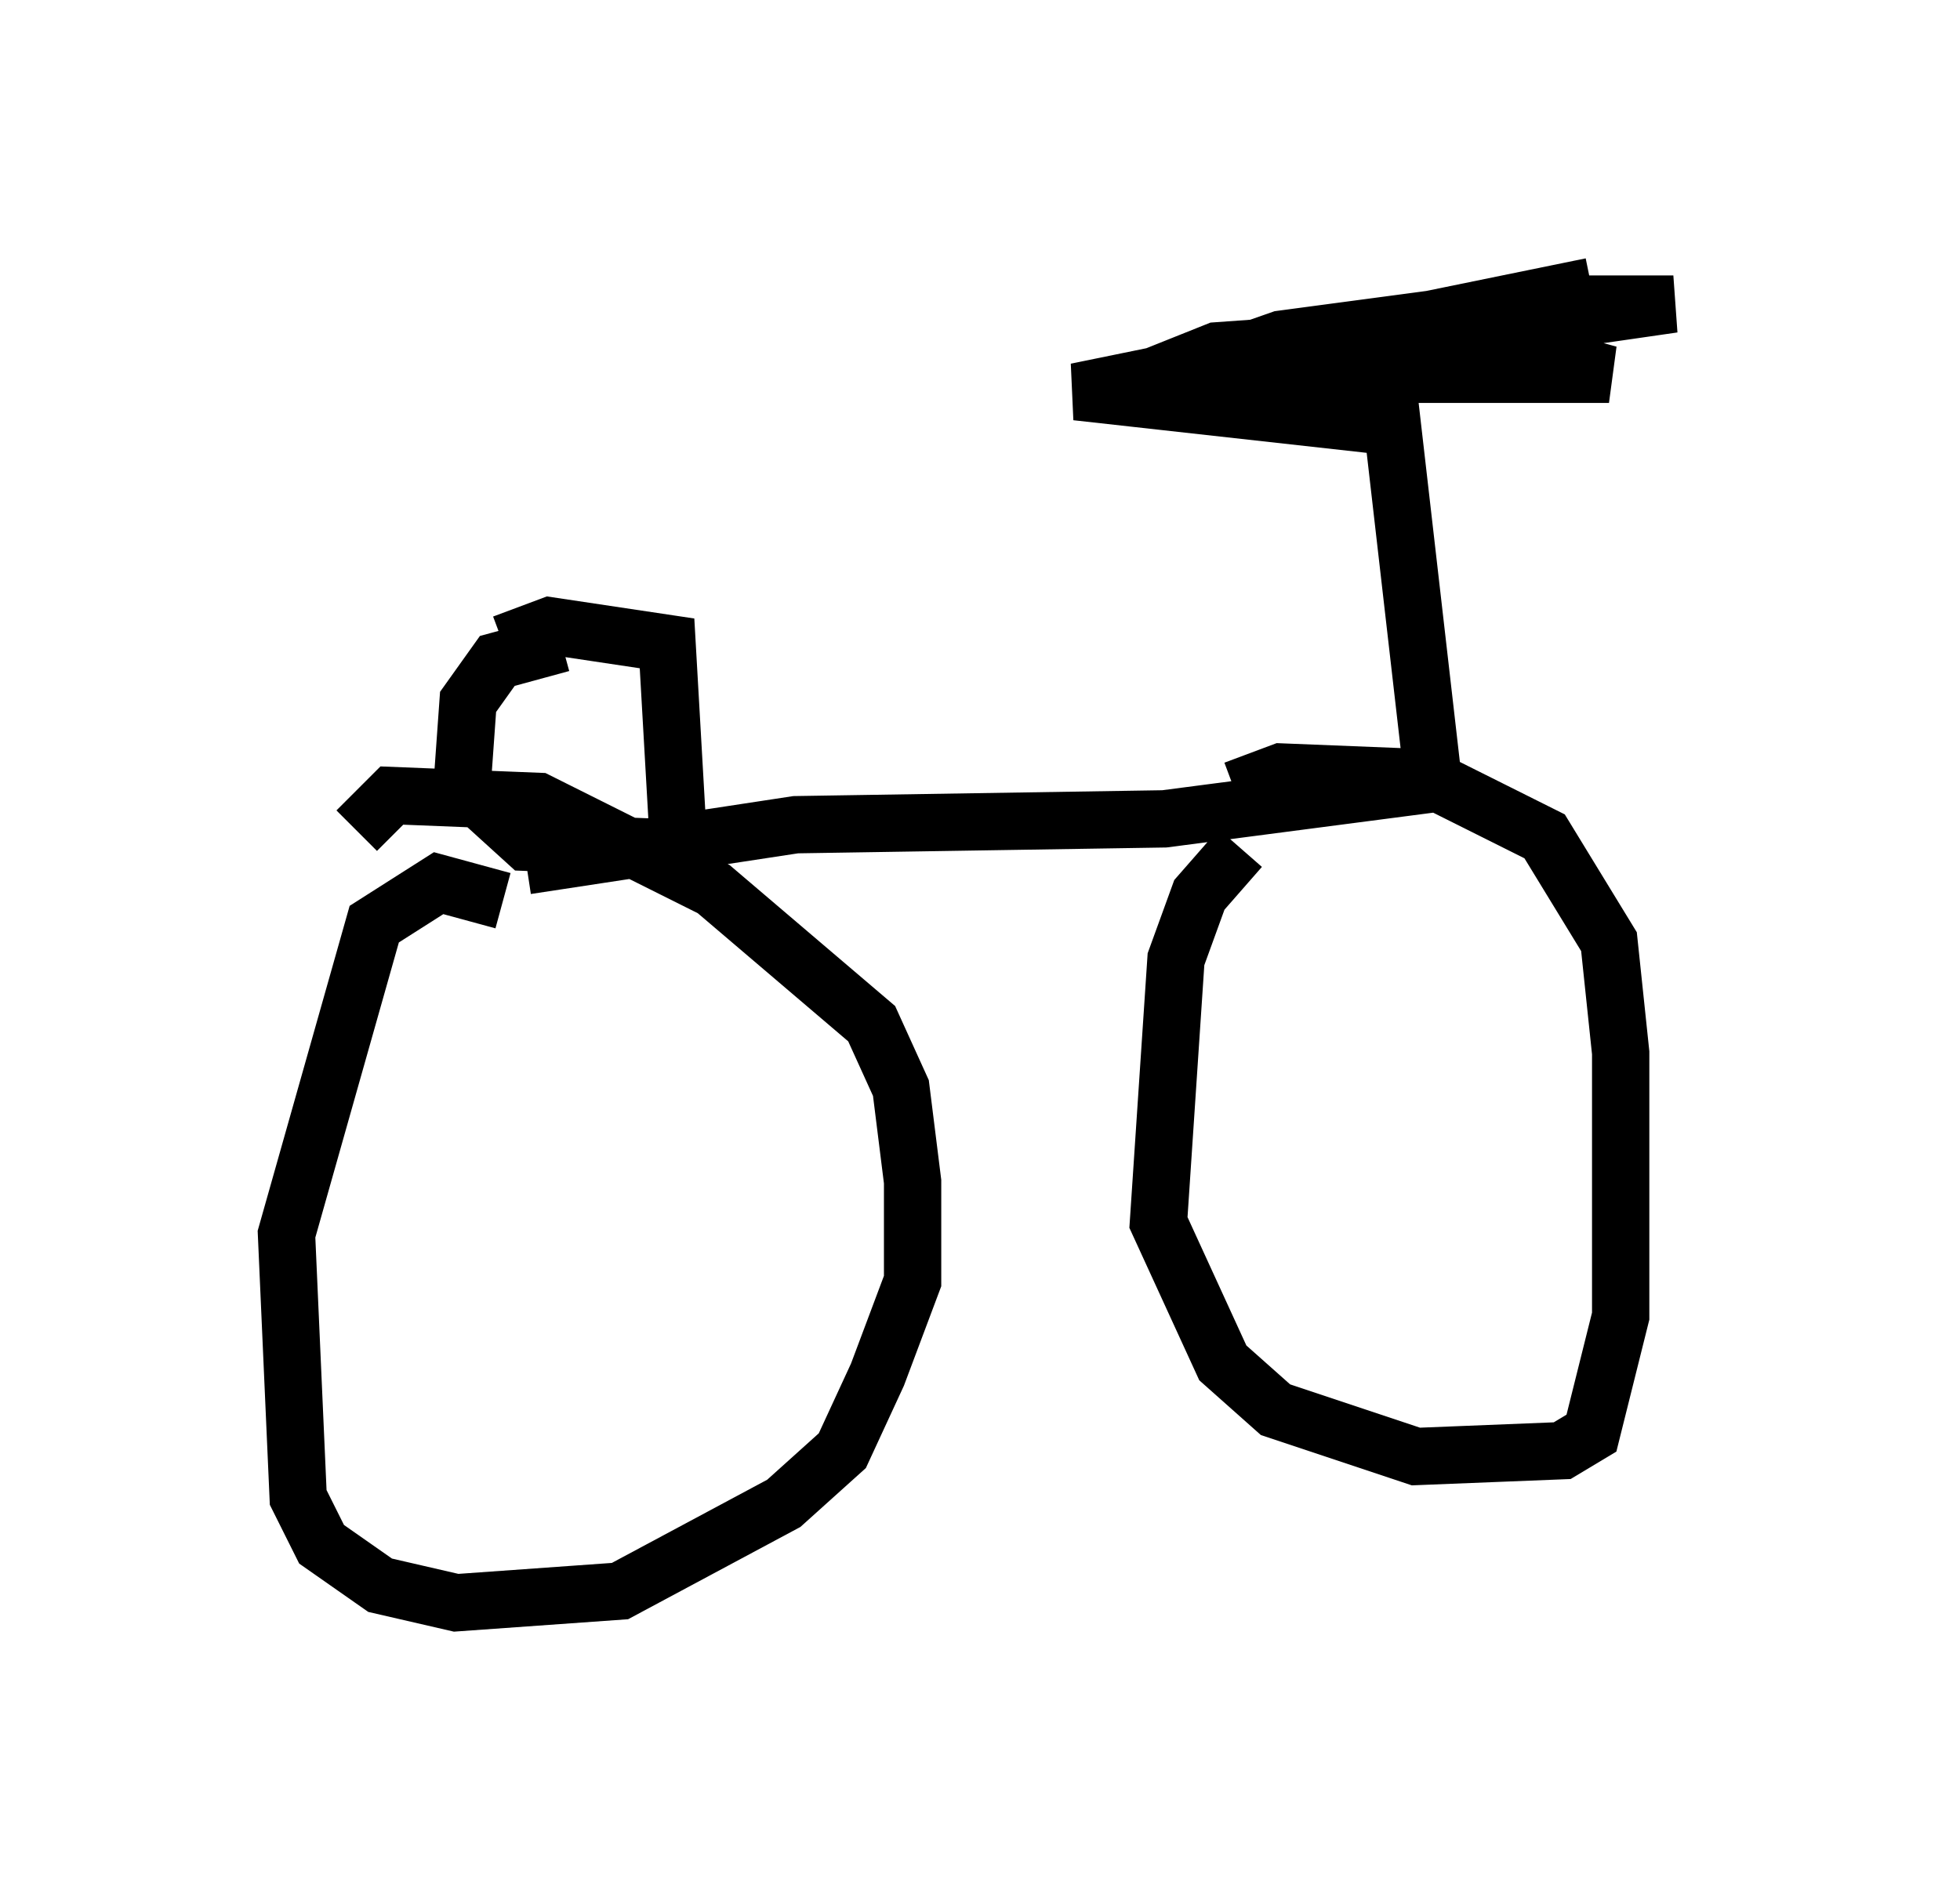 <?xml version="1.0" encoding="utf-8" ?>
<svg baseProfile="full" height="32.969" version="1.1" width="34.194" xmlns="http://www.w3.org/2000/svg" xmlns:ev="http://www.w3.org/2001/xml-events" xmlns:xlink="http://www.w3.org/1999/xlink"><defs /><rect fill="white" height="32.969" width="34.194" x="0" y="0" /><path d="M9.288, 11.533 m-0.51, -0.306 l0.817, -0.306 2.042, 0.306 l0.204, 3.573 -2.654, -0.102 l-1.123, -1.021 0.102, -1.429 l0.51, -0.715 1.123, -0.306 m-0.613, 3.879 l4.696, -0.715 6.431, -0.102 l4.696, -0.613 -0.715, -6.227 l-5.513, -0.613 8.983, -1.838 m-6.125, 9.8 l-0.715, 0.817 -0.408, 1.123 l-0.306, 4.594 1.123, 2.45 l0.919, 0.817 2.45, 0.817 l2.552, -0.102 0.51, -0.306 l0.51, -2.042 0.0, -4.594 l-0.204, -1.94 -1.123, -1.838 l-2.042, -1.021 -2.552, -0.102 l-0.817, 0.306 m-12.761, 1.94 l-1.123, -0.306 -1.123, 0.715 l-1.531, 5.41 0.204, 4.594 l0.408, 0.817 1.021, 0.715 l1.327, 0.306 2.858, -0.204 l2.858, -1.531 1.021, -0.919 l0.613, -1.327 0.613, -1.633 l0.0, -1.735 -0.204, -1.633 l-0.51, -1.123 -2.756, -2.348 l-3.063, -1.531 -2.552, -0.102 l-0.613, 0.613 m14.088, -7.861 l2.042, -0.715 4.594, -0.613 l2.246, 0.0 -8.473, 1.225 l7.35, 0.0 -2.246, -0.613 l-1.735, 0.0 -2.858, 0.204 l-0.51, 0.204 0.817, 0.204 l6.329, -0.204 " fill="none" stroke="black" stroke-width="1" /></svg>